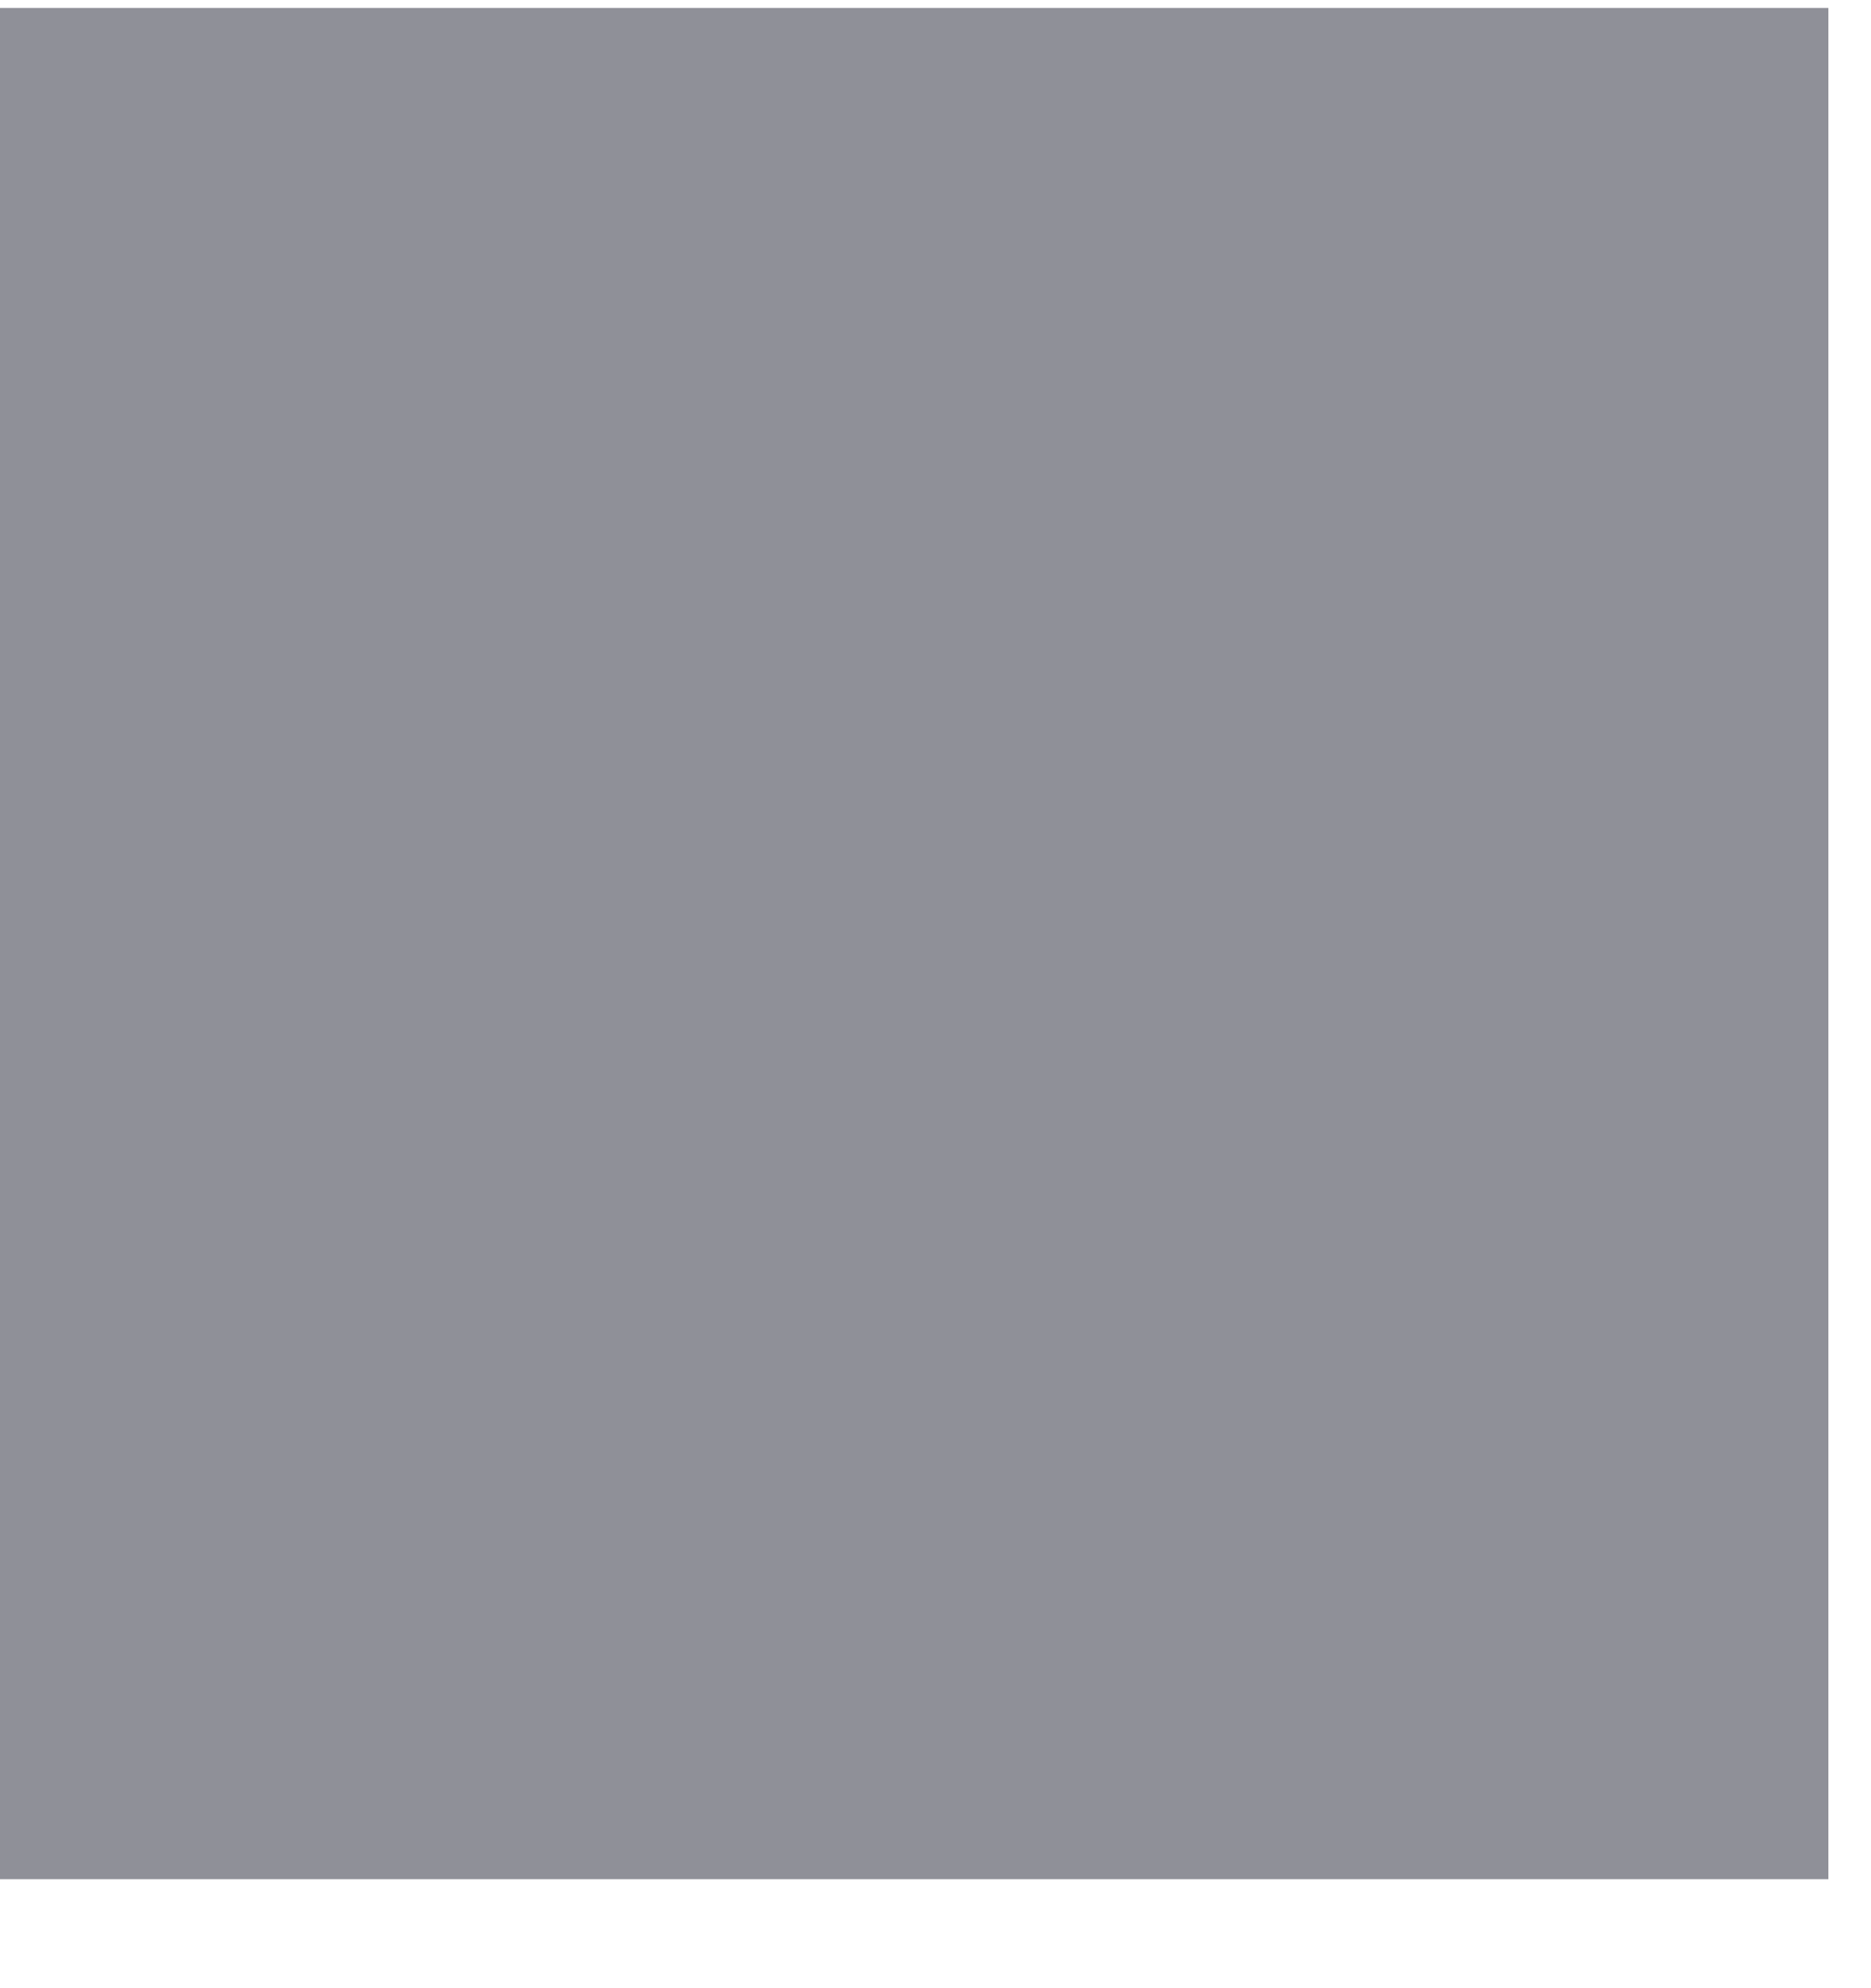 <svg width="32" height="34" viewBox="0 0 32 34" fill="none" xmlns="http://www.w3.org/2000/svg" xmlns:xlink="http://www.w3.org/1999/xlink">
<mask id="mask_0_i_256_4918;38_1823;36_1808" style="mask-type:alpha" maskUnits="userSpaceOnUse" x="0.604" y="2.803" width="14.667" height="13.333">
<path d="M28.307,2.803L2.233,2.803C1.801,2.803 1.386,2.968 1.081,3.263C0.775,3.557 0.604,3.956 0.604,4.372L0.604,9.078C0.604,9.494 0.775,9.893 1.081,10.187C1.386,10.481 1.801,10.646 2.233,10.646C2.665,10.646 3.08,10.481 3.385,10.187C3.691,9.893 3.863,9.494 3.863,9.078L3.863,5.94L13.641,5.94L13.641,26.333L10.381,26.333C9.949,26.333 9.535,26.498 9.229,26.792C8.923,27.086 8.752,27.485 8.752,27.901C8.752,28.317 8.923,28.716 9.229,29.01C9.535,29.305 9.949,29.47 10.381,29.47L20.159,29.47C20.591,29.47 21.006,29.305 21.311,29.01C21.617,28.716 21.789,28.317 21.789,27.901C21.789,27.485 21.617,27.086 21.311,26.792C21.006,26.498 20.591,26.333 20.159,26.333L16.9,26.333L16.9,5.94L26.678,5.94L26.678,9.078C26.678,9.494 26.849,9.893 27.155,10.187C27.461,10.481 27.875,10.646 28.307,10.646C28.74,10.646 29.154,10.481 29.46,10.187C29.765,9.893 29.937,9.494 29.937,9.078L29.937,4.372C29.937,3.956 29.765,3.557 29.46,3.263C29.154,2.968 28.74,2.803 28.307,2.803Z" fill="#000000"/>
</mask>
<rect  x="-0.729" y="0.136" width="32" height="32" fill="#8F9098"/>
</svg>
